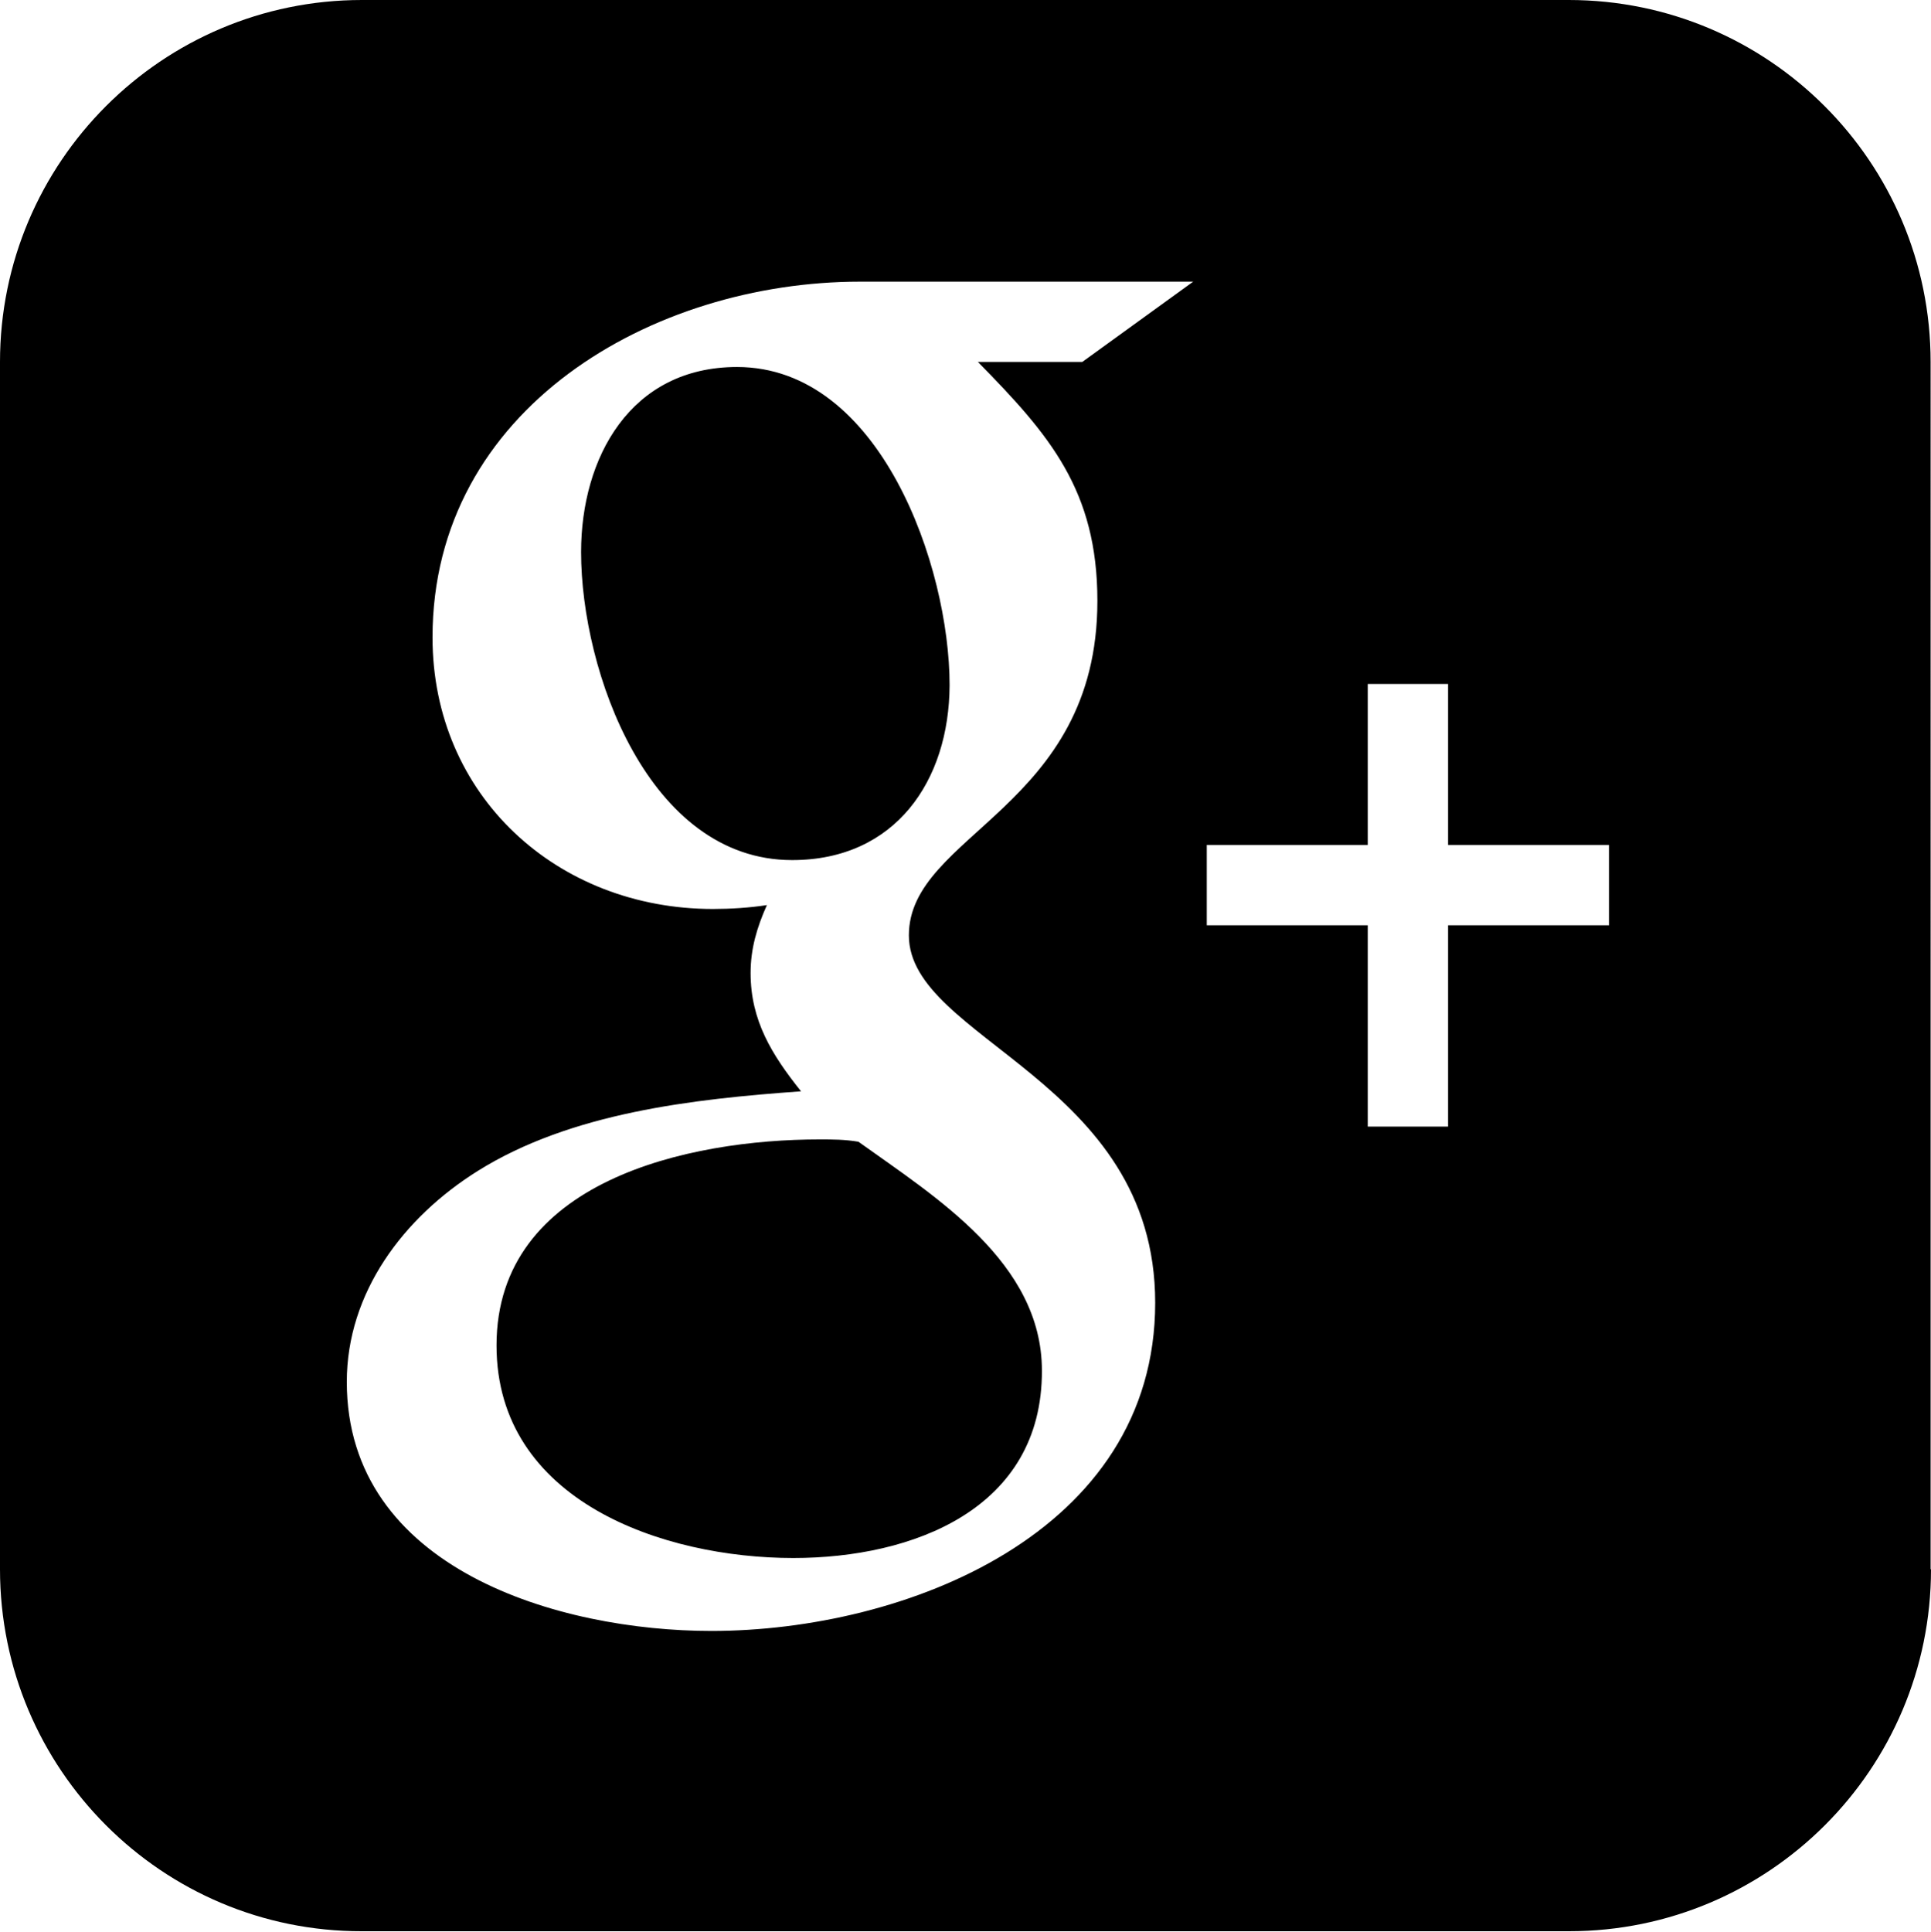 <?xml version="1.0" encoding="utf-8"?>
<!-- Generator: Adobe Illustrator 18.0.0, SVG Export Plug-In . SVG Version: 6.00 Build 0)  -->
<!DOCTYPE svg PUBLIC "-//W3C//DTD SVG 1.1//EN" "http://www.w3.org/Graphics/SVG/1.1/DTD/svg11.dtd">
<svg version="1.1" id="Layer_1" xmlns="http://www.w3.org/2000/svg" xmlns:xlink="http://www.w3.org/1999/xlink" x="0px" y="0px"
	 viewBox="0 0 497.8 497.9" enable-background="new 0 0 497.8 497.9" xml:space="preserve">
<g>
	<path d="M497.8,404.5c0,51.5-41.8,93.3-93.3,93.3H93.3C41.8,497.9,0,456,0,404.5V93.3C0,41.8,41.8,0,93.3,0h311.1
		c51.5,0,93.3,41.8,93.3,93.3V404.5z M307.6,72.6h-85.9c-53.5,0-110.2,32.7-110.2,91.7c0,40.8,32.1,70,72.3,70c4.5,0,9.4-0.3,13.9-1
		c-2.6,5.8-4.2,11.3-4.2,17.5c0,12.3,5.5,21.1,13,30.5c-27.9,2-59.3,5.5-83.3,20.5c-19.2,12-33.8,31.4-33.8,54.4
		c0,48.3,54.8,64.2,94,64.2c49.9,0,114.4-25.2,114.4-84.6c0-57.4-63.5-67.8-63.5-94.7c0-26.2,48.6-32.7,48.6-86.2
		c0-28.5-12.3-42.8-30.8-61.6h26.9L307.6,72.6z M204.5,401.6c-33.4,0-76.5-14.6-76.5-54.8c0-42.5,49.6-53.1,83.3-53.1
		c3.2,0,6.5,0,10,0.6c19.8,14.2,47.3,31.1,47.3,59C268.7,389,235.3,401.6,204.5,401.6z M204.2,221.7c-37,0-54.4-48.6-54.4-79.4
		c0-24.3,12.7-47.7,40.2-47.7c37,0,54.8,51.5,54.8,82C244.7,201.3,230.8,221.7,204.2,221.7z M414.8,238.5v-20.7h-41.5v-41.5h-20.7
		v41.5h-41.5v20.7h41.5v51.9h20.7v-51.9H414.8z"/>
</g>
</svg>
